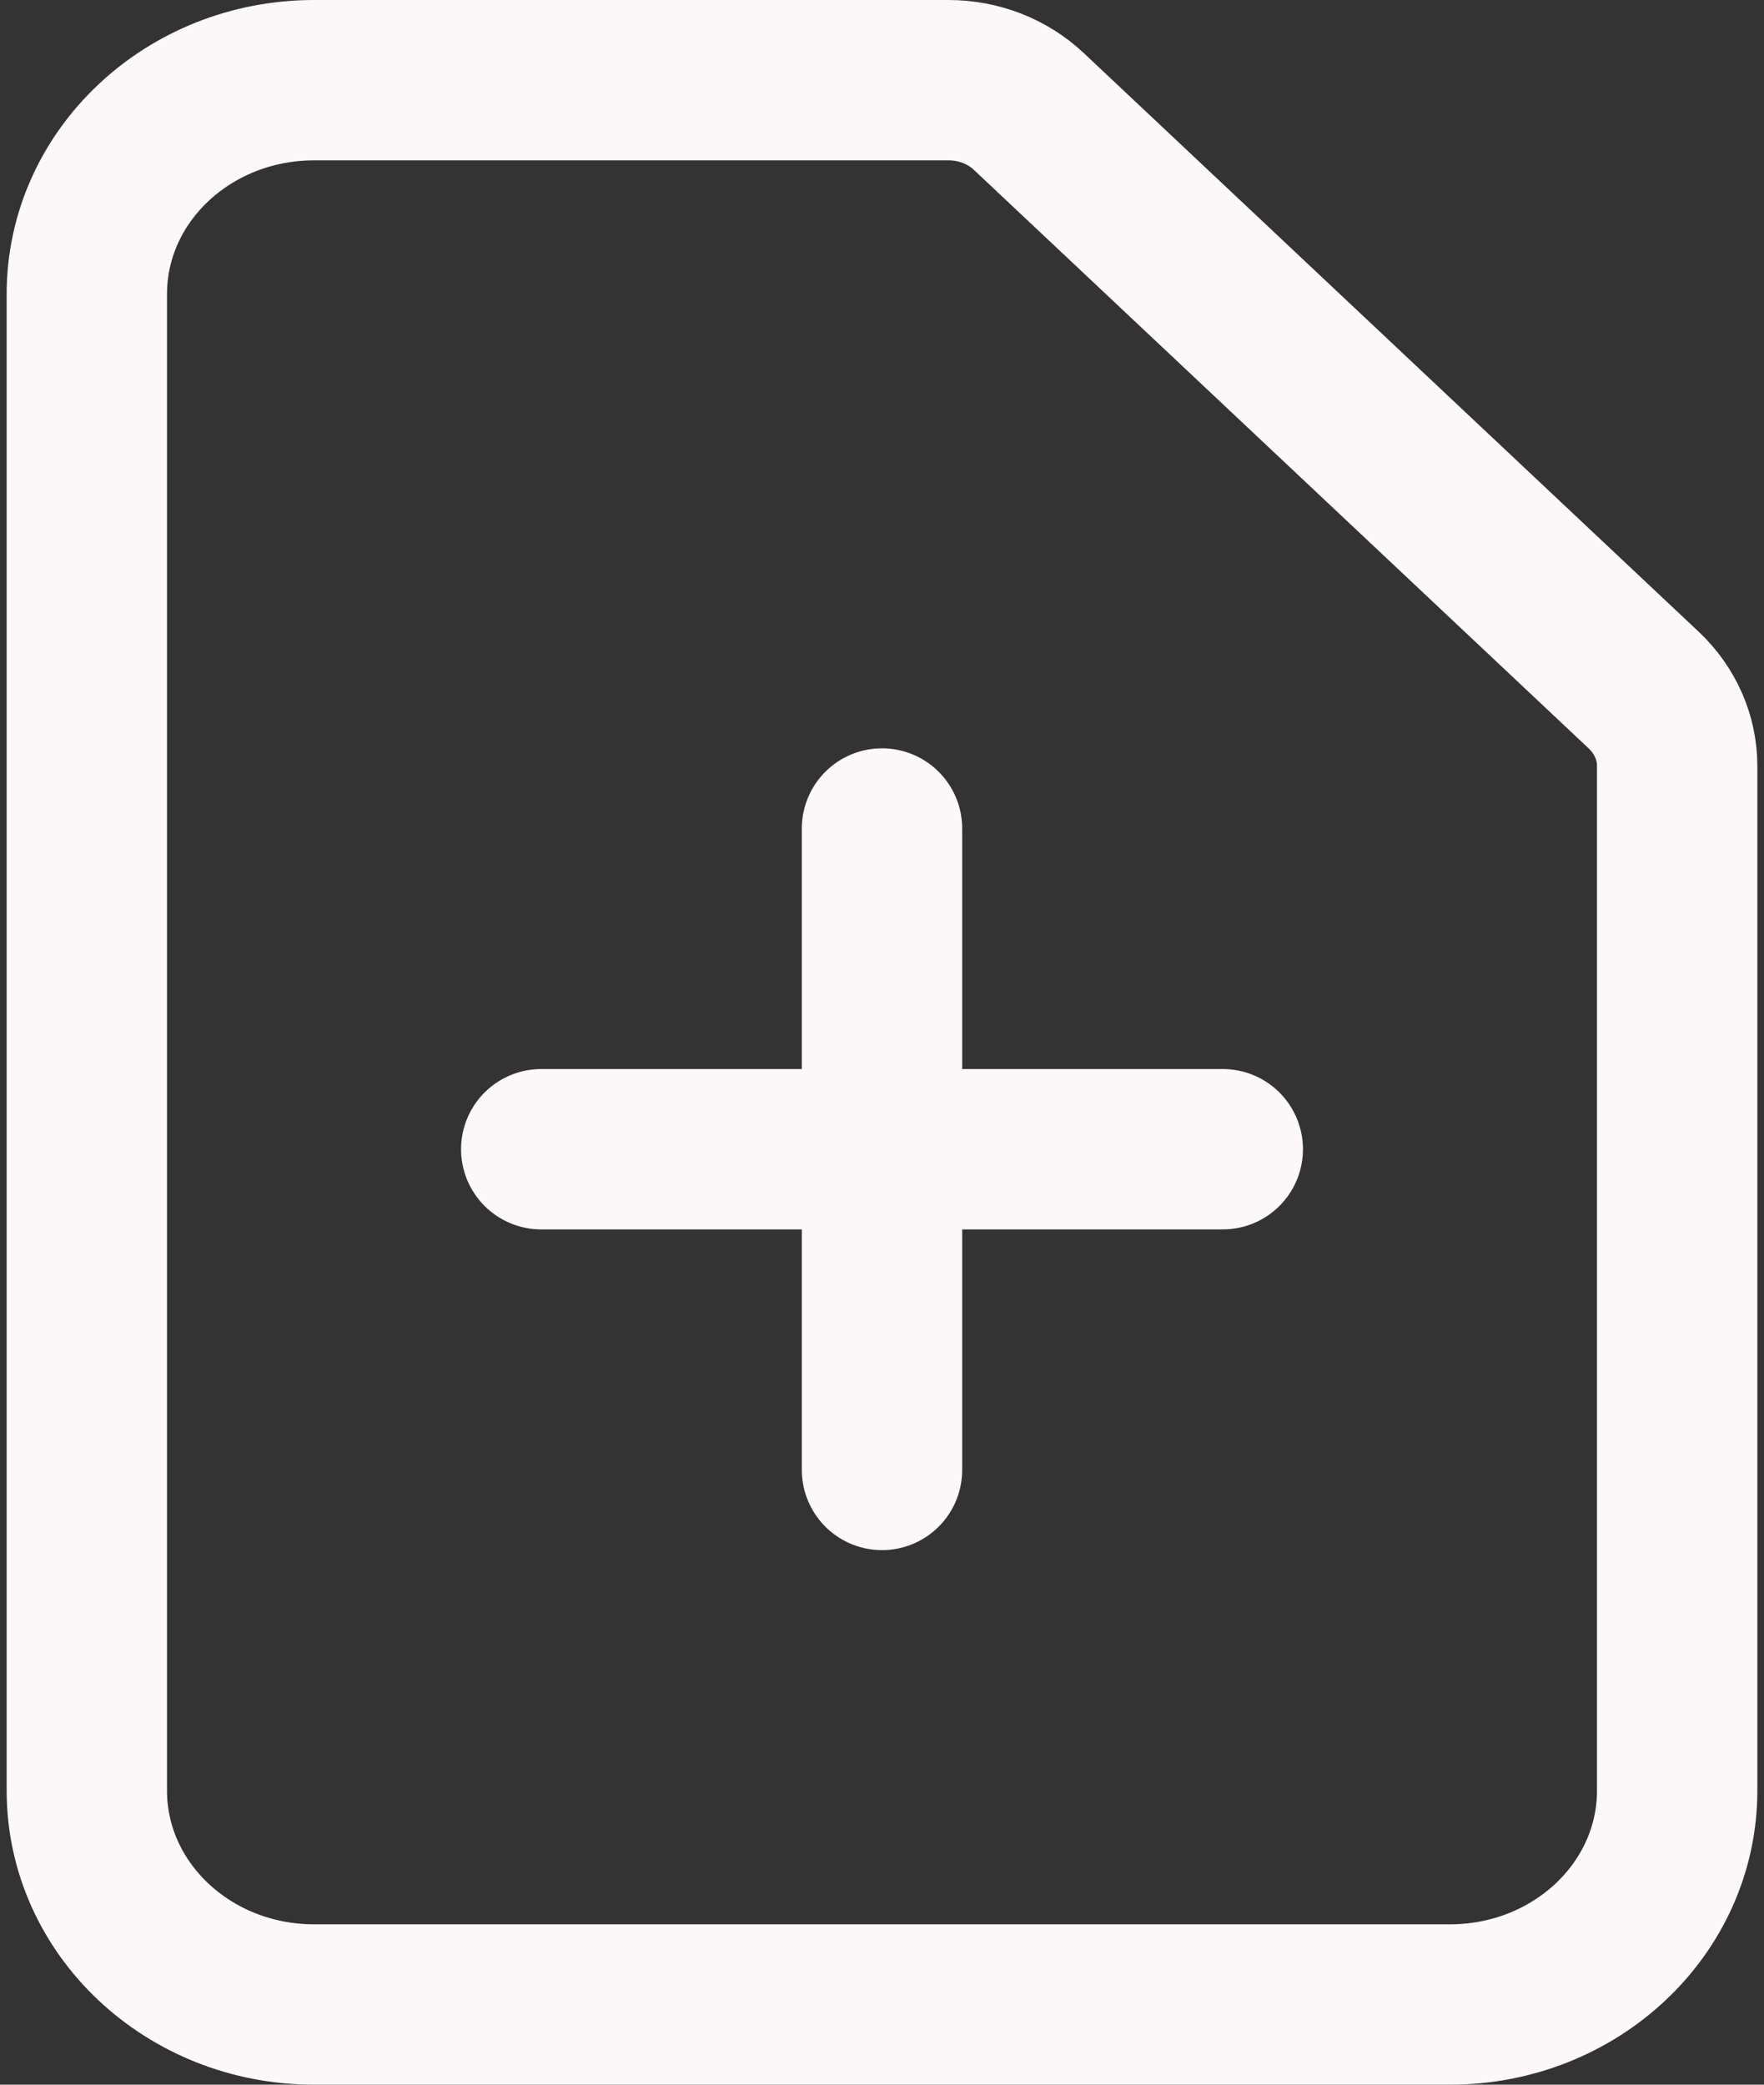 <svg width="22" height="26" viewBox="0 0 22 26" fill="none" xmlns="http://www.w3.org/2000/svg">
<rect x="0" y="0" width="22" height="26" fill="#333333" stroke="none"/>
<path d="M6.75 14.333H15.25M11 10.333L11 18.333M18.083 25H3.917C2.352 25 1.083 23.806 1.083 22.333V3.667C1.083 2.194 2.352 1 3.917 1H11.83C12.206 1 12.566 1.14 12.832 1.391L20.502 8.609C20.767 8.86 20.917 9.199 20.917 9.552V22.333C20.917 23.806 19.648 25 18.083 25Z" stroke="#FCF7F8" stroke-width="2" stroke-linecap="round" stroke-linejoin="round"/>
</svg>
